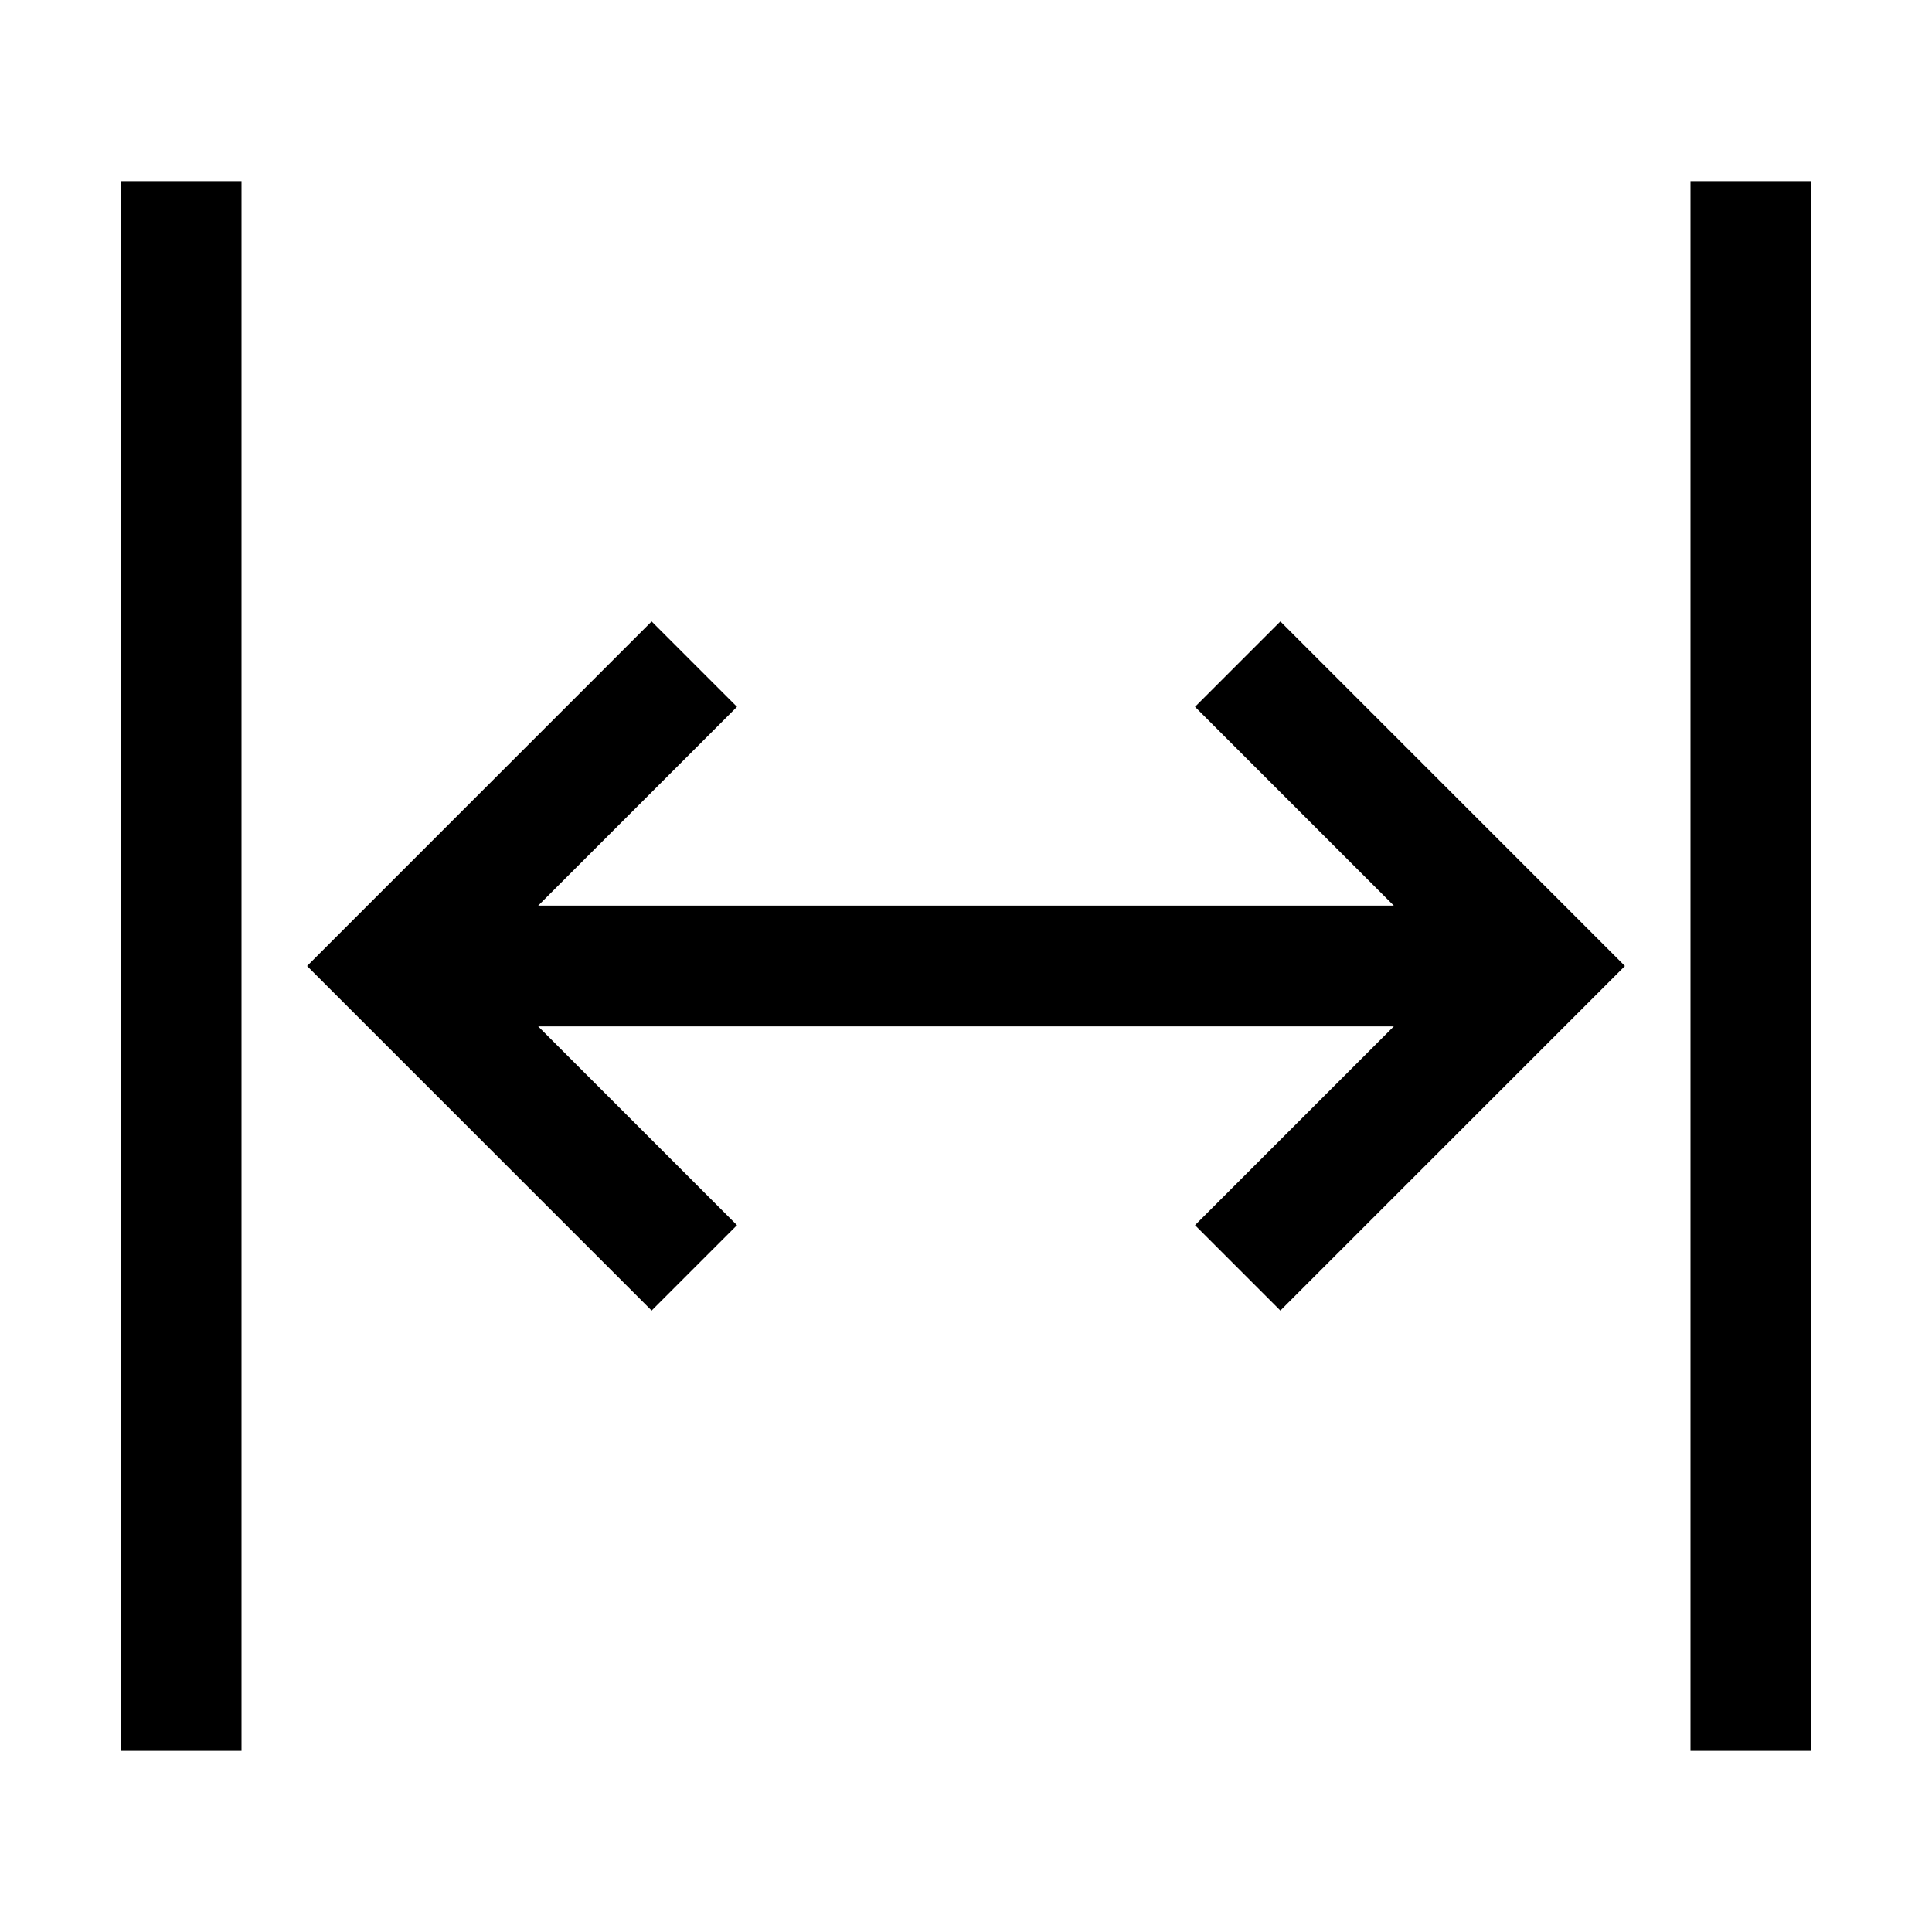 <svg width="32" height="32" viewBox="0 0 32 32" xmlns="http://www.w3.org/2000/svg">
<g>
<path id="Combined Shape" fill-rule="evenodd" clip-rule="evenodd" d="M4 3H2V29H4V3ZM28 3H30V29H28V3ZM21.207 10.293L19.793 11.707L23.086 15H8.914L12.207 11.707L10.793 10.293L5.086 16L10.793 21.707L12.207 20.293L8.914 17H23.086L19.793 20.293L21.207 21.707L26.914 16L21.207 10.293Z"/>
</g>
</svg>
